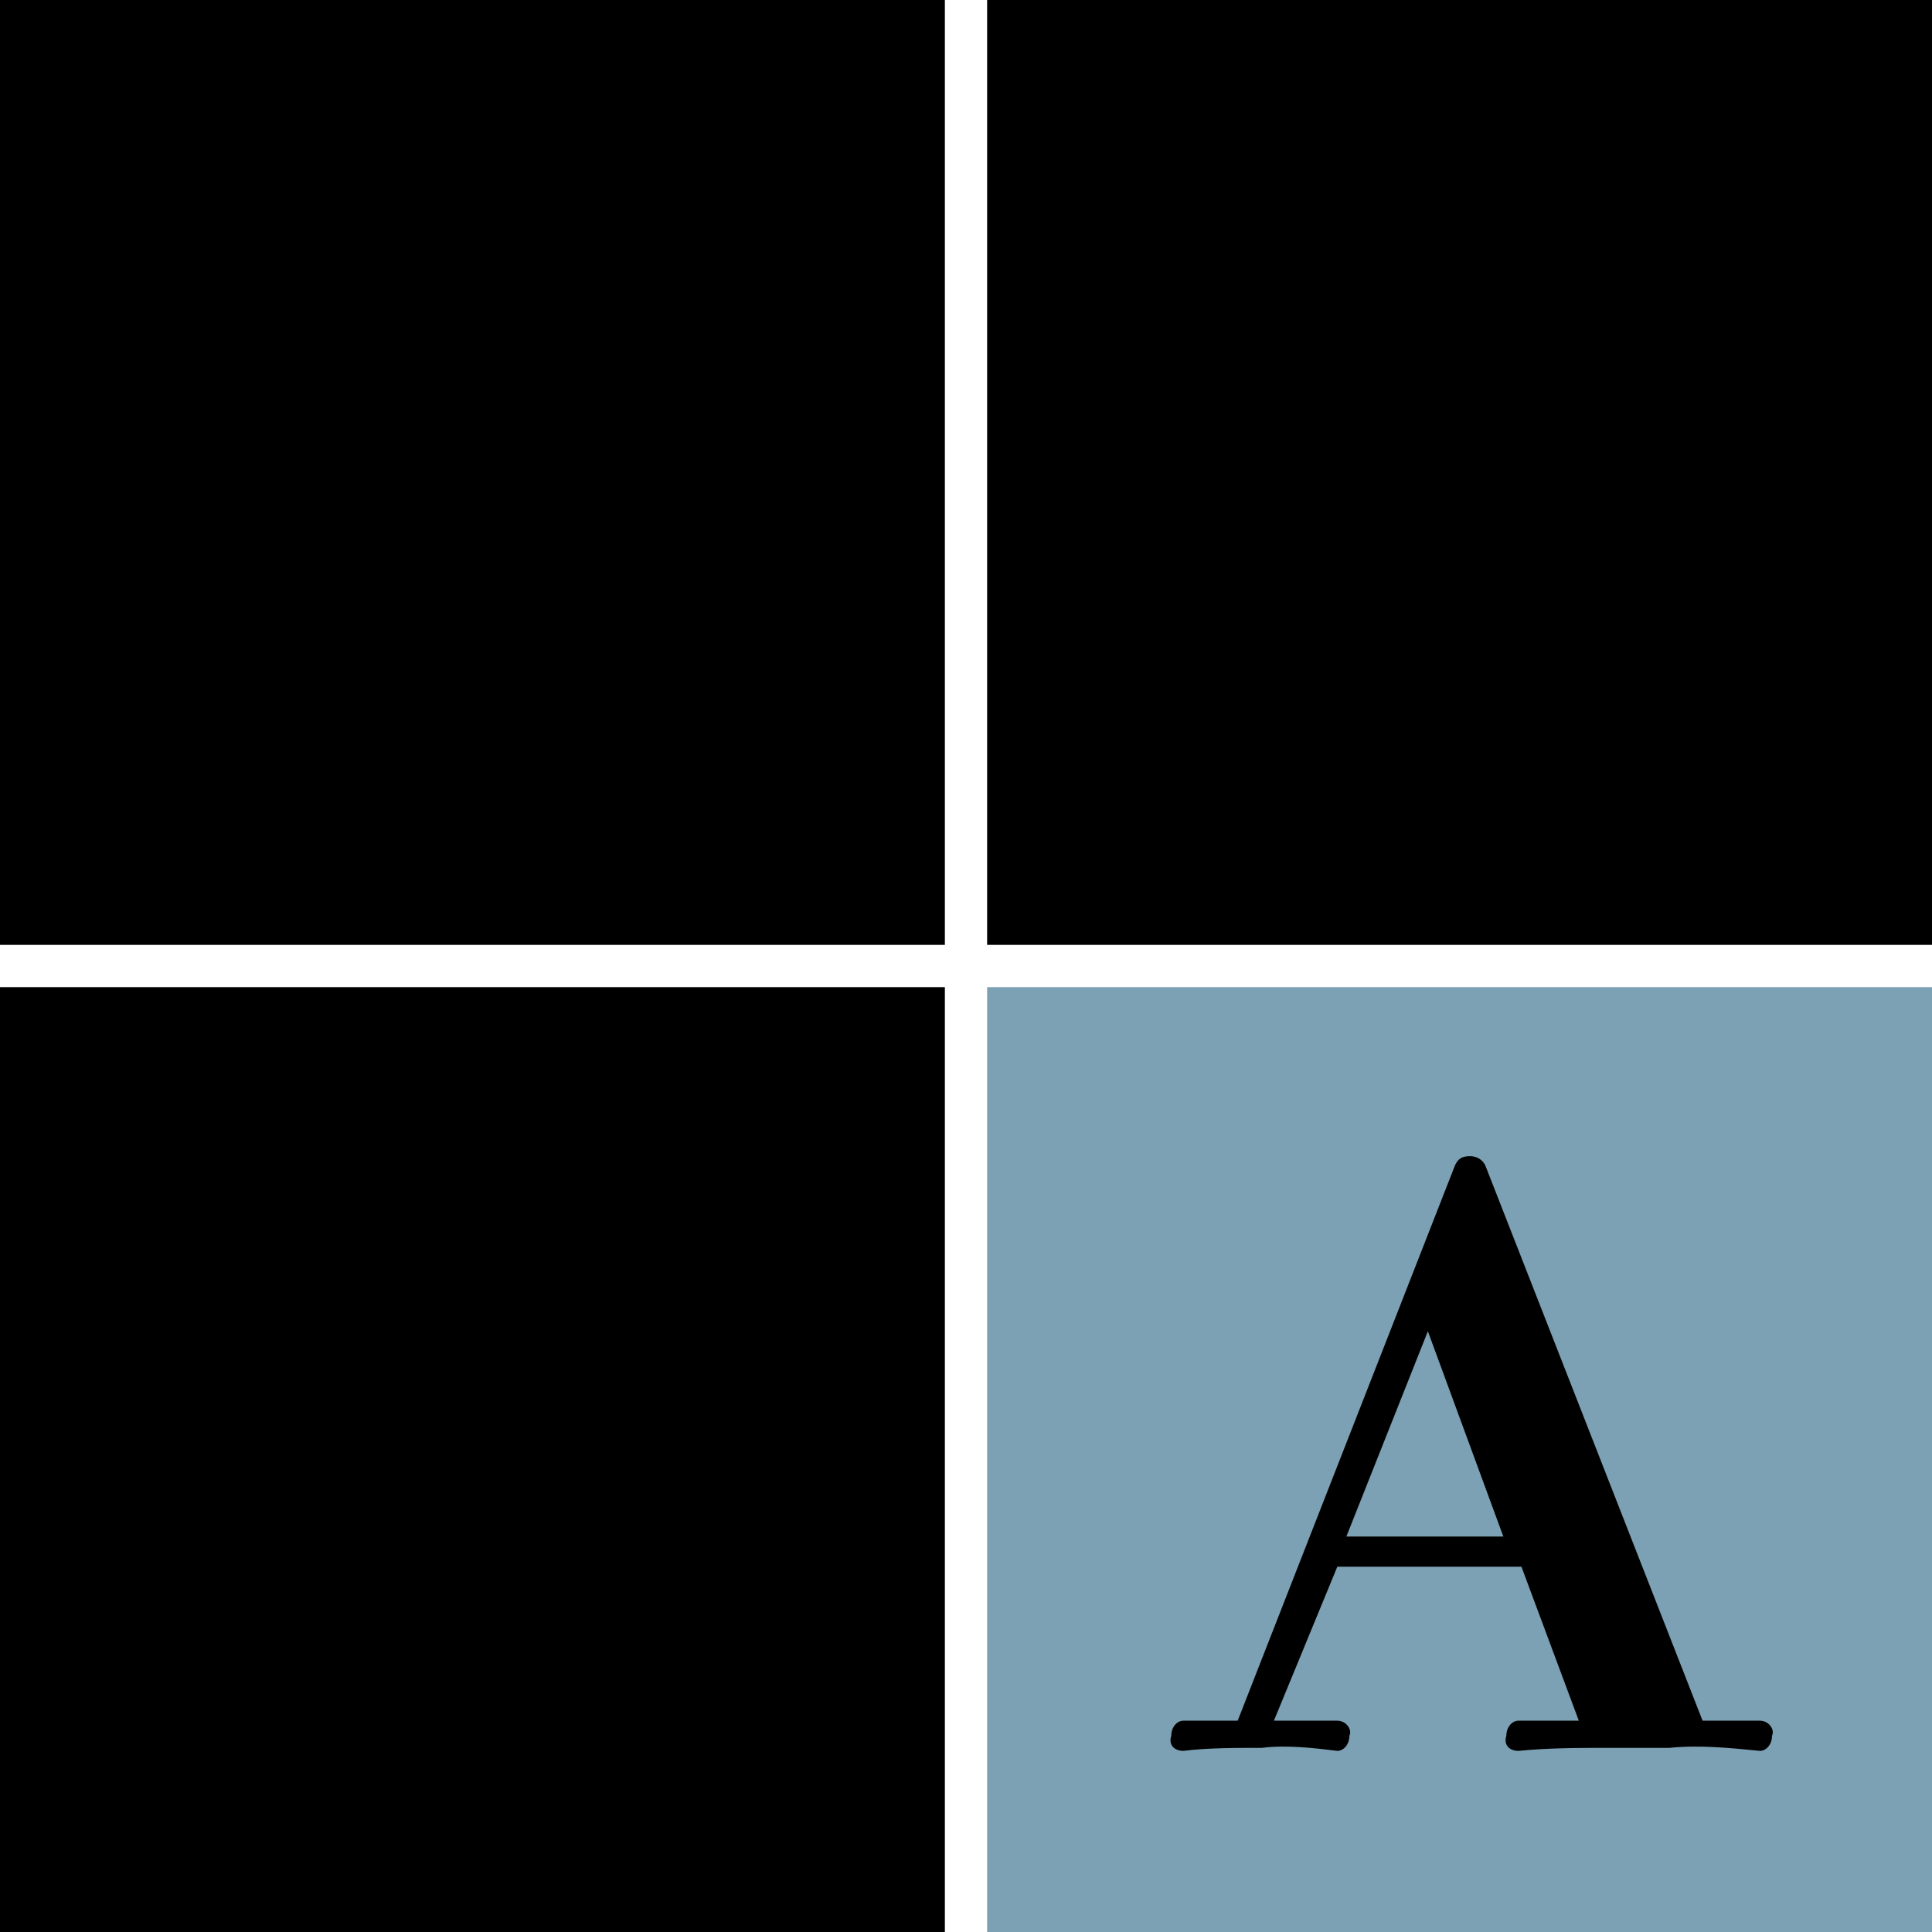 <svg version="1.1" xmlns="http://www.w3.org/2000/svg" xmlns:xlink="http://www.w3.org/1999/xlink" x="0px" y="0px" viewBox="0 0 64 64" style="enable-background:new 0 0 64 64" xml:space="preserve">
  <g>
    <path class="st0" d="M0,0h31.3v31.3H0V0z M32.7,0H64v31.3H32.7V0z"/>
    <path class="st1" d="M21.2,15.6c0-6.4-1.6-8.5-4.5-8.5c-1.7,0-3.2,0.1-3.2,0.1V24c0,0,1.3,0.1,3.2,0.1C19.6,24.1,21.2,22,21.2,15.6 z M7.7,25.3c-0.3,0-0.5-0.2-0.4-0.5c0,0,0,0,0,0c0-0.3,0.2-0.5,0.4-0.5c0,0,0,0,0,0c0.3,0,0.6,0,2,0V7C8.3,7,8,7,7.7,7 C7.4,7,7.2,6.8,7.2,6.5c0,0,0,0,0,0C7.2,6.2,7.4,6,7.7,6c0,0,0,0,0,0c1,0.1,2,0.2,3,0.1h1.5c2.3,0,3.9-0.1,5.2-0.1 c4.3,0,8,3.8,8,9.6s-3.7,9.6-8,9.6c-1.3,0-2.8-0.1-5.2-0.1h-1.5C9.7,25.1,8.7,25.2,7.7,25.3 M47.3,16.2h1.6c2.2,0,3-1.1,3-4.5 s-0.8-4.5-3-4.5h-1.6V16.2z M47.3,24.3c1.5,0,1.8,0,2.1,0c0.3,0,0.5,0.3,0.4,0.5c0,0.3-0.2,0.5-0.4,0.5c0,0,0,0,0,0 c-1-0.1-2-0.2-3-0.1h-1.9c-1,0-2,0-3,0.1c-0.3,0-0.5-0.2-0.4-0.5c0,0,0,0,0,0c0-0.3,0.2-0.5,0.4-0.5c0,0,0,0,0,0c0.3,0,0.6,0,2,0V7 c-1.4,0-1.7,0-2,0C41.2,7,41,6.8,41,6.5c0,0,0,0,0,0C41,6.2,41.2,6,41.4,6c0,0,0,0,0,0c1,0.1,2,0.2,3,0.1H46c1.5,0,1.9-0.1,3.4-0.1 c4.3,0,6.6,2.2,6.6,5.6s-2.3,5.6-6.6,5.6h-2.1L47.3,24.3"/>
    <path class="st0" d="M0,32.7h31.3V64H0L0,32.7z"/>
    <path d="M32.7,32.7H64V64H32.7V32.7z" style="fill:#7CA1B4"/>
    <path class="st1" d="M19,56.8c2.2,0,3-1.4,3-3.8c0-0.3,0.3-0.5,0.5-0.4c0.2,0,0.4,0.2,0.4,0.4c0,0.3-0.1,2.4-0.1,3.6v0.9 c0,0.3-0.2,0.5-0.4,0.5c0,0,0,0,0,0c-0.3,0-1.2-0.1-1.7-0.1l-8.4-0.1h-0.7c-1,0-2,0-3,0.1c-0.3,0-0.5-0.2-0.4-0.5c0,0,0,0,0,0 c0-0.3,0.2-0.5,0.4-0.5c0,0,0,0,0,0c0.3,0,0.6,0,2,0V39.7c-1.4,0-1.7,0-2,0c-0.3,0-0.5-0.3-0.4-0.5c0,0,0,0,0,0 c0-0.3,0.2-0.5,0.4-0.5c0,0,0,0,0,0c1,0.1,2,0.2,3,0.1h1.9c1,0,2,0,3-0.1c0.3,0,0.5,0.2,0.4,0.5c0,0.3-0.2,0.5-0.4,0.5 c-0.3,0-0.6,0-2.1,0v17.1L19,56.8 M47.3,44.1l-2.7,6.8h5.2L47.3,44.1z M42.2,57h0.2c1.4,0,1.5,0,1.9,0c0.3,0,0.5,0.3,0.4,0.5 c0,0.3-0.2,0.5-0.4,0.5c0,0,0,0,0,0c-0.8-0.1-1.7-0.2-2.5-0.1h-0.1c-0.8,0-1.7,0-2.5,0.1c-0.3,0-0.5-0.2-0.4-0.5c0,0,0,0,0,0 c0-0.3,0.2-0.5,0.4-0.5c0.3,0,0.4,0,1.8,0H41l7.2-18.4c0.1-0.2,0.2-0.3,0.5-0.3c0.2,0,0.4,0.1,0.5,0.3L56.4,57c1.4,0,1.6,0,1.9,0 c0.3,0,0.5,0.3,0.4,0.5c0,0,0,0,0,0c0,0.3-0.2,0.5-0.4,0.5c0,0,0,0,0,0c-1-0.1-2-0.2-3-0.1h-2c-1,0-2,0-3,0.1 c-0.3,0-0.5-0.2-0.4-0.5c0,0,0,0,0,0c0-0.3,0.2-0.5,0.4-0.5c0.3,0,0.6,0,2,0l-1.9-5.1h-6.1L42.2,57"/>
  </g>
</svg>
